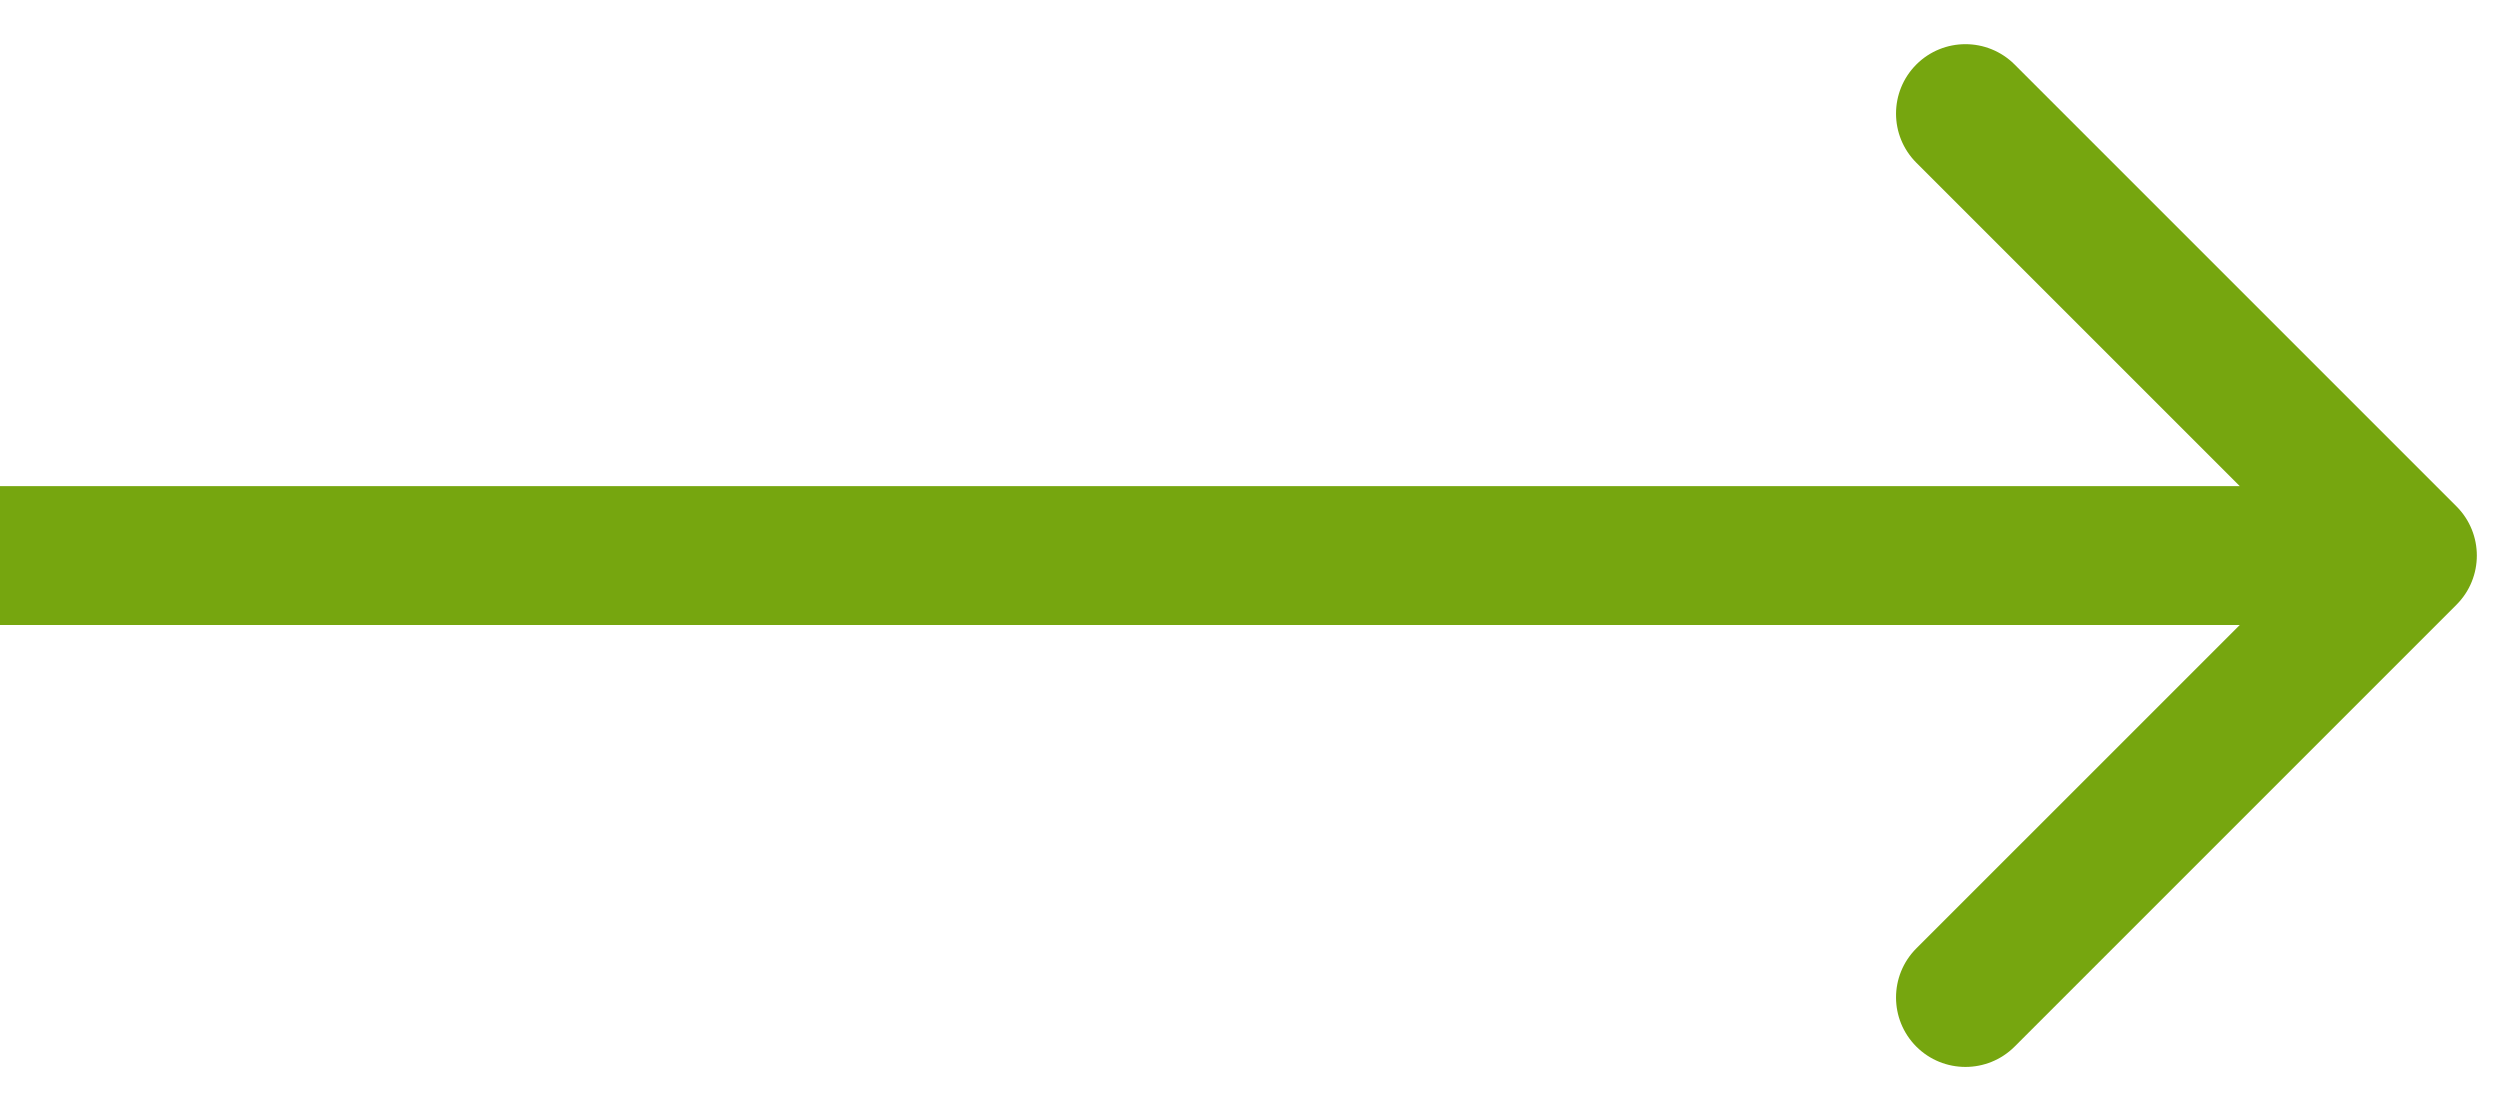 <svg width="54" height="24" viewBox="0 0 54 24" fill="none" xmlns="http://www.w3.org/2000/svg">
<path d="M53.061 13.061C53.646 12.475 53.646 11.525 53.061 10.939L43.515 1.393C42.929 0.808 41.979 0.808 41.393 1.393C40.808 1.979 40.808 2.929 41.393 3.515L49.879 12L41.393 20.485C40.808 21.071 40.808 22.021 41.393 22.607C41.979 23.192 42.929 23.192 43.515 22.607L53.061 13.061ZM0 13.5H52V10.5H0V13.5Z" fill="#76A60F"/>
</svg>
